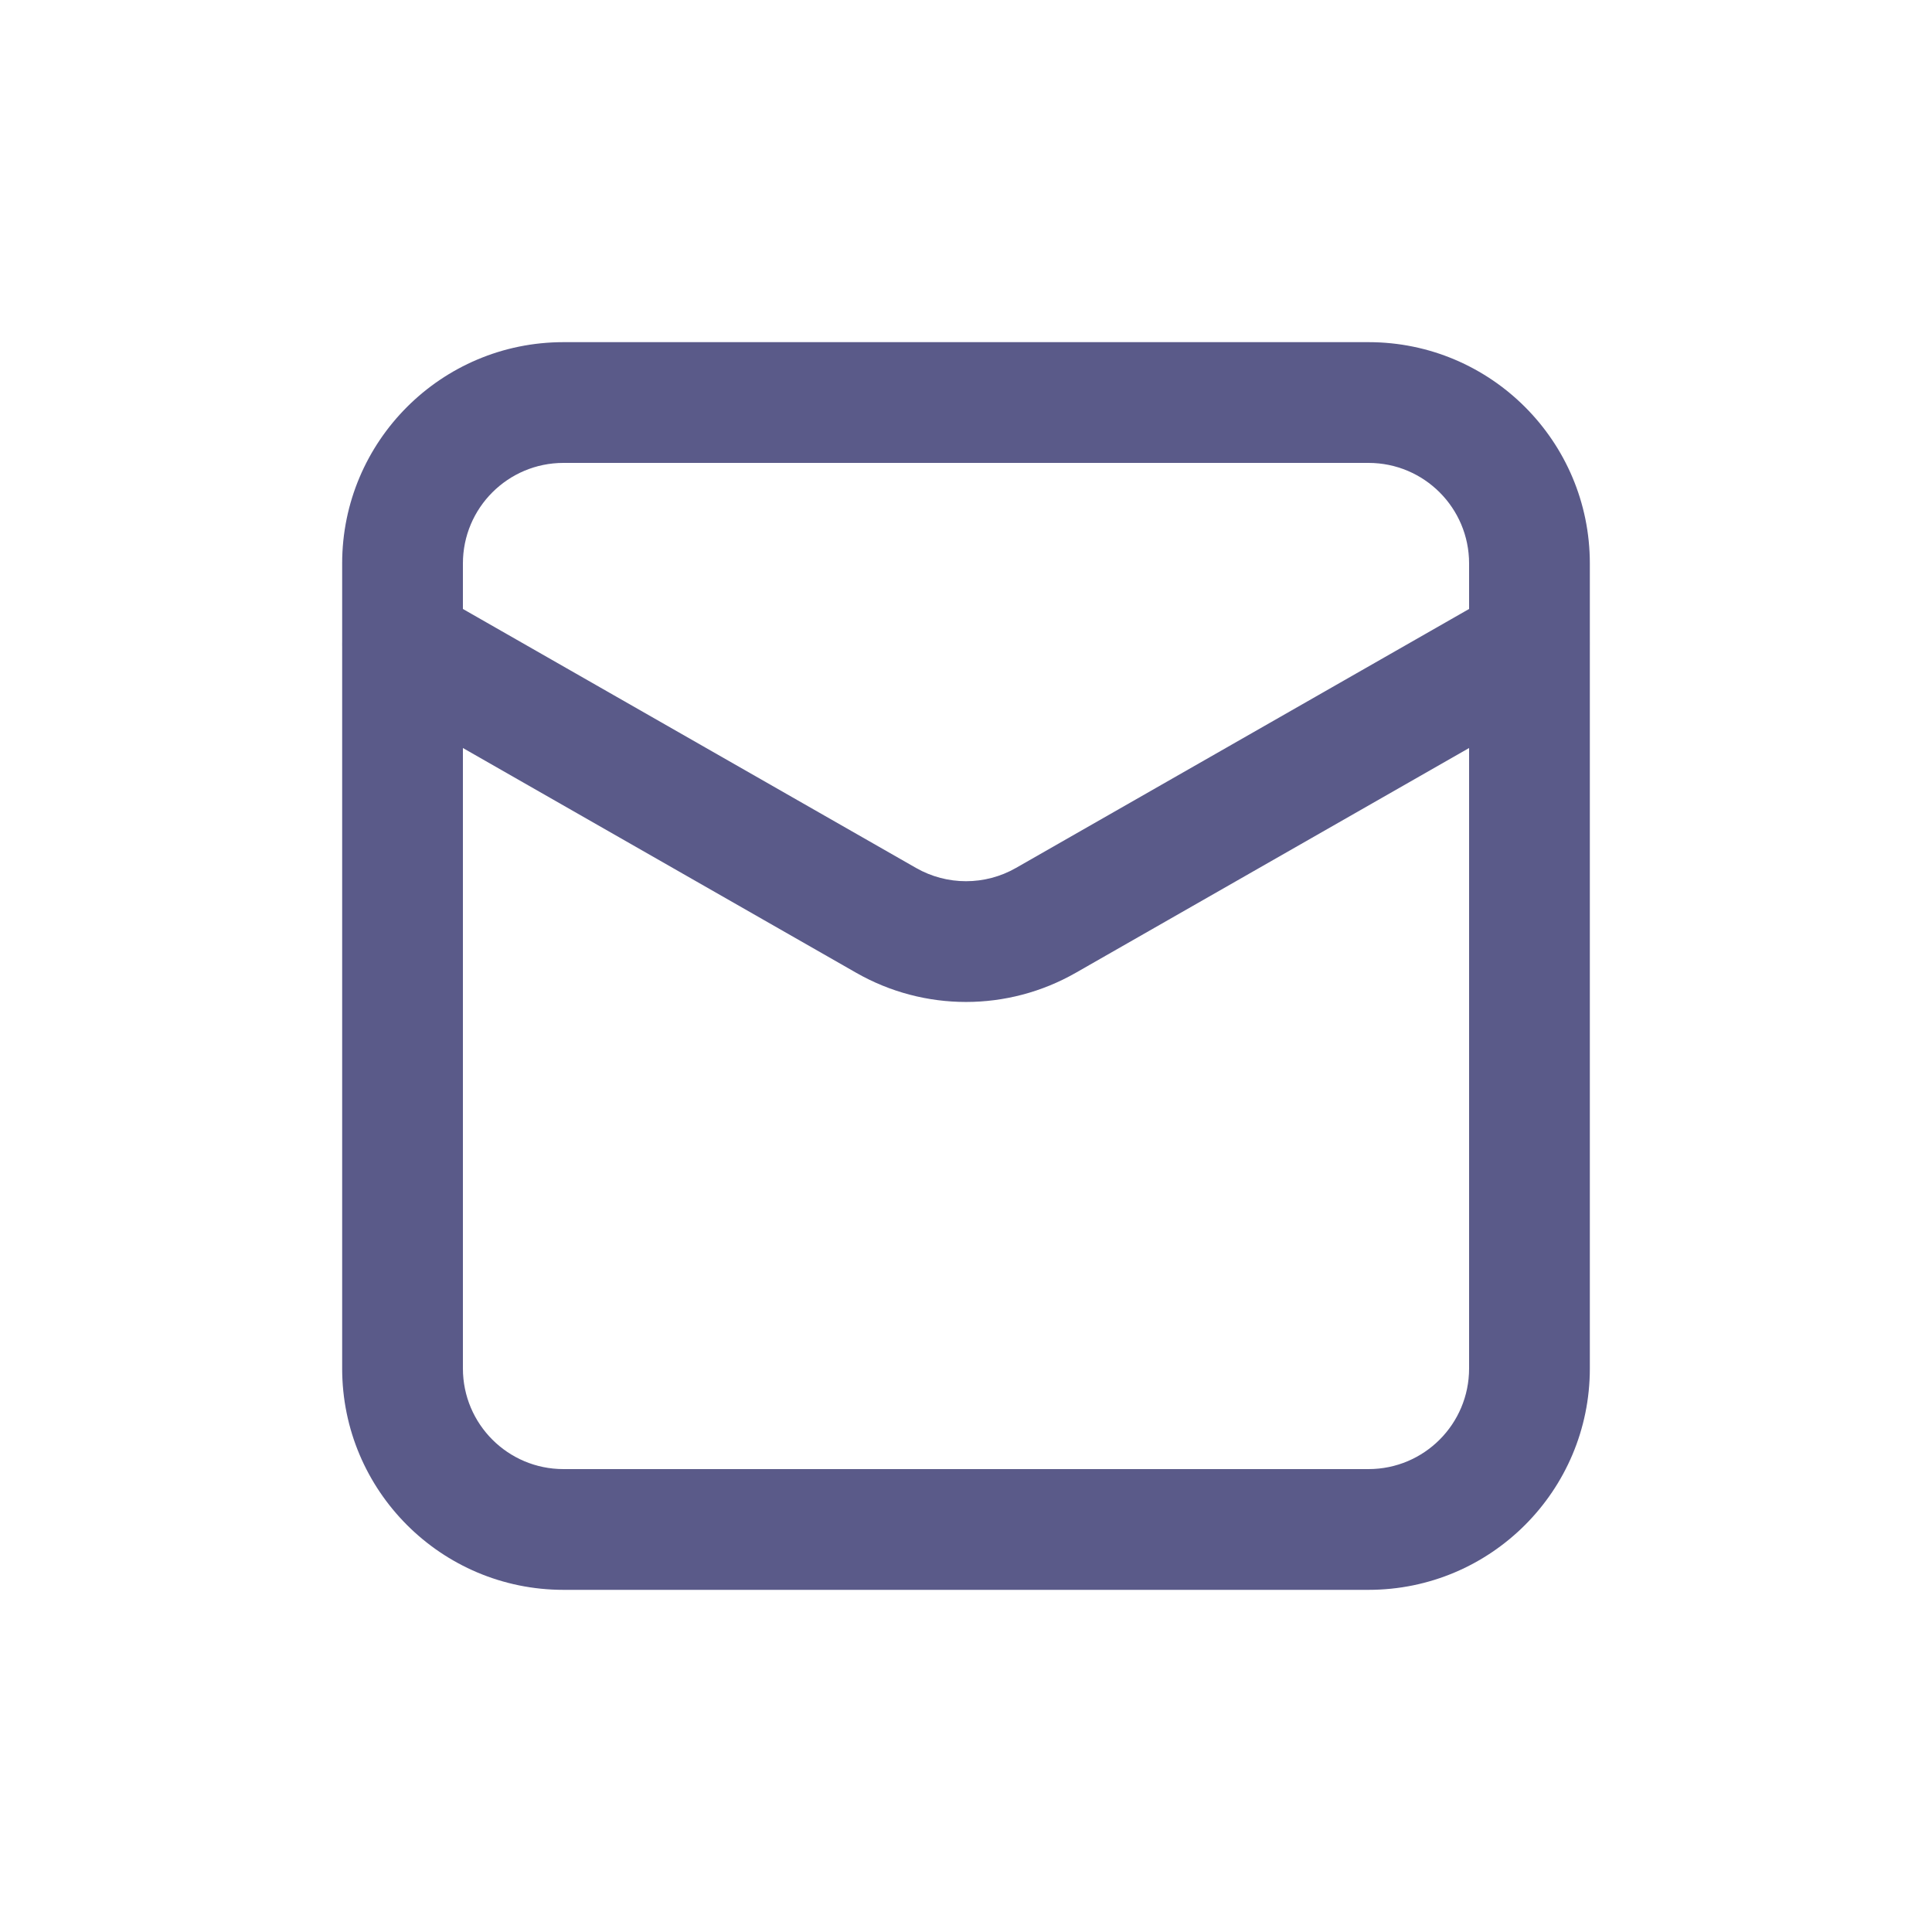 <svg width="20" height="20" viewBox="0 0 20 20" fill="none" xmlns="http://www.w3.org/2000/svg">
<path d="M4.477 6.124C4.177 5.953 3.795 6.057 3.624 6.356C3.453 6.656 3.557 7.038 3.857 7.209L4.477 6.124ZM9.173 9.527L9.483 8.985L9.173 9.527ZM10.827 9.527L11.137 10.07L10.827 9.527ZM16.143 7.209C16.443 7.038 16.547 6.656 16.376 6.356C16.205 6.057 15.823 5.953 15.523 6.124L16.143 7.209ZM15.208 5.833V14.166H16.458V5.833H15.208ZM14.167 15.208H5.833V16.458H14.167V15.208ZM4.792 14.166V5.833H3.542V14.166H4.792ZM14.167 3.542H5.833V4.792H14.167V3.542ZM5.833 15.208C5.258 15.208 4.792 14.742 4.792 14.166H3.542C3.542 15.432 4.568 16.458 5.833 16.458V15.208ZM15.208 14.166C15.208 14.742 14.742 15.208 14.167 15.208V16.458C15.432 16.458 16.458 15.432 16.458 14.166H15.208ZM16.458 5.833C16.458 4.568 15.432 3.542 14.167 3.542V4.792C14.742 4.792 15.208 5.258 15.208 5.833H16.458ZM4.792 5.833C4.792 5.258 5.258 4.792 5.833 4.792V3.542C4.568 3.542 3.542 4.568 3.542 5.833H4.792ZM3.857 7.209L8.863 10.07L9.483 8.985L4.477 6.124L3.857 7.209ZM11.137 10.07L16.143 7.209L15.523 6.124L10.517 8.985L11.137 10.07ZM8.863 10.07C9.568 10.473 10.432 10.473 11.137 10.07L10.517 8.985C10.197 9.168 9.803 9.168 9.483 8.985L8.863 10.07Z" fill="#5A5A89"/>
</svg>
